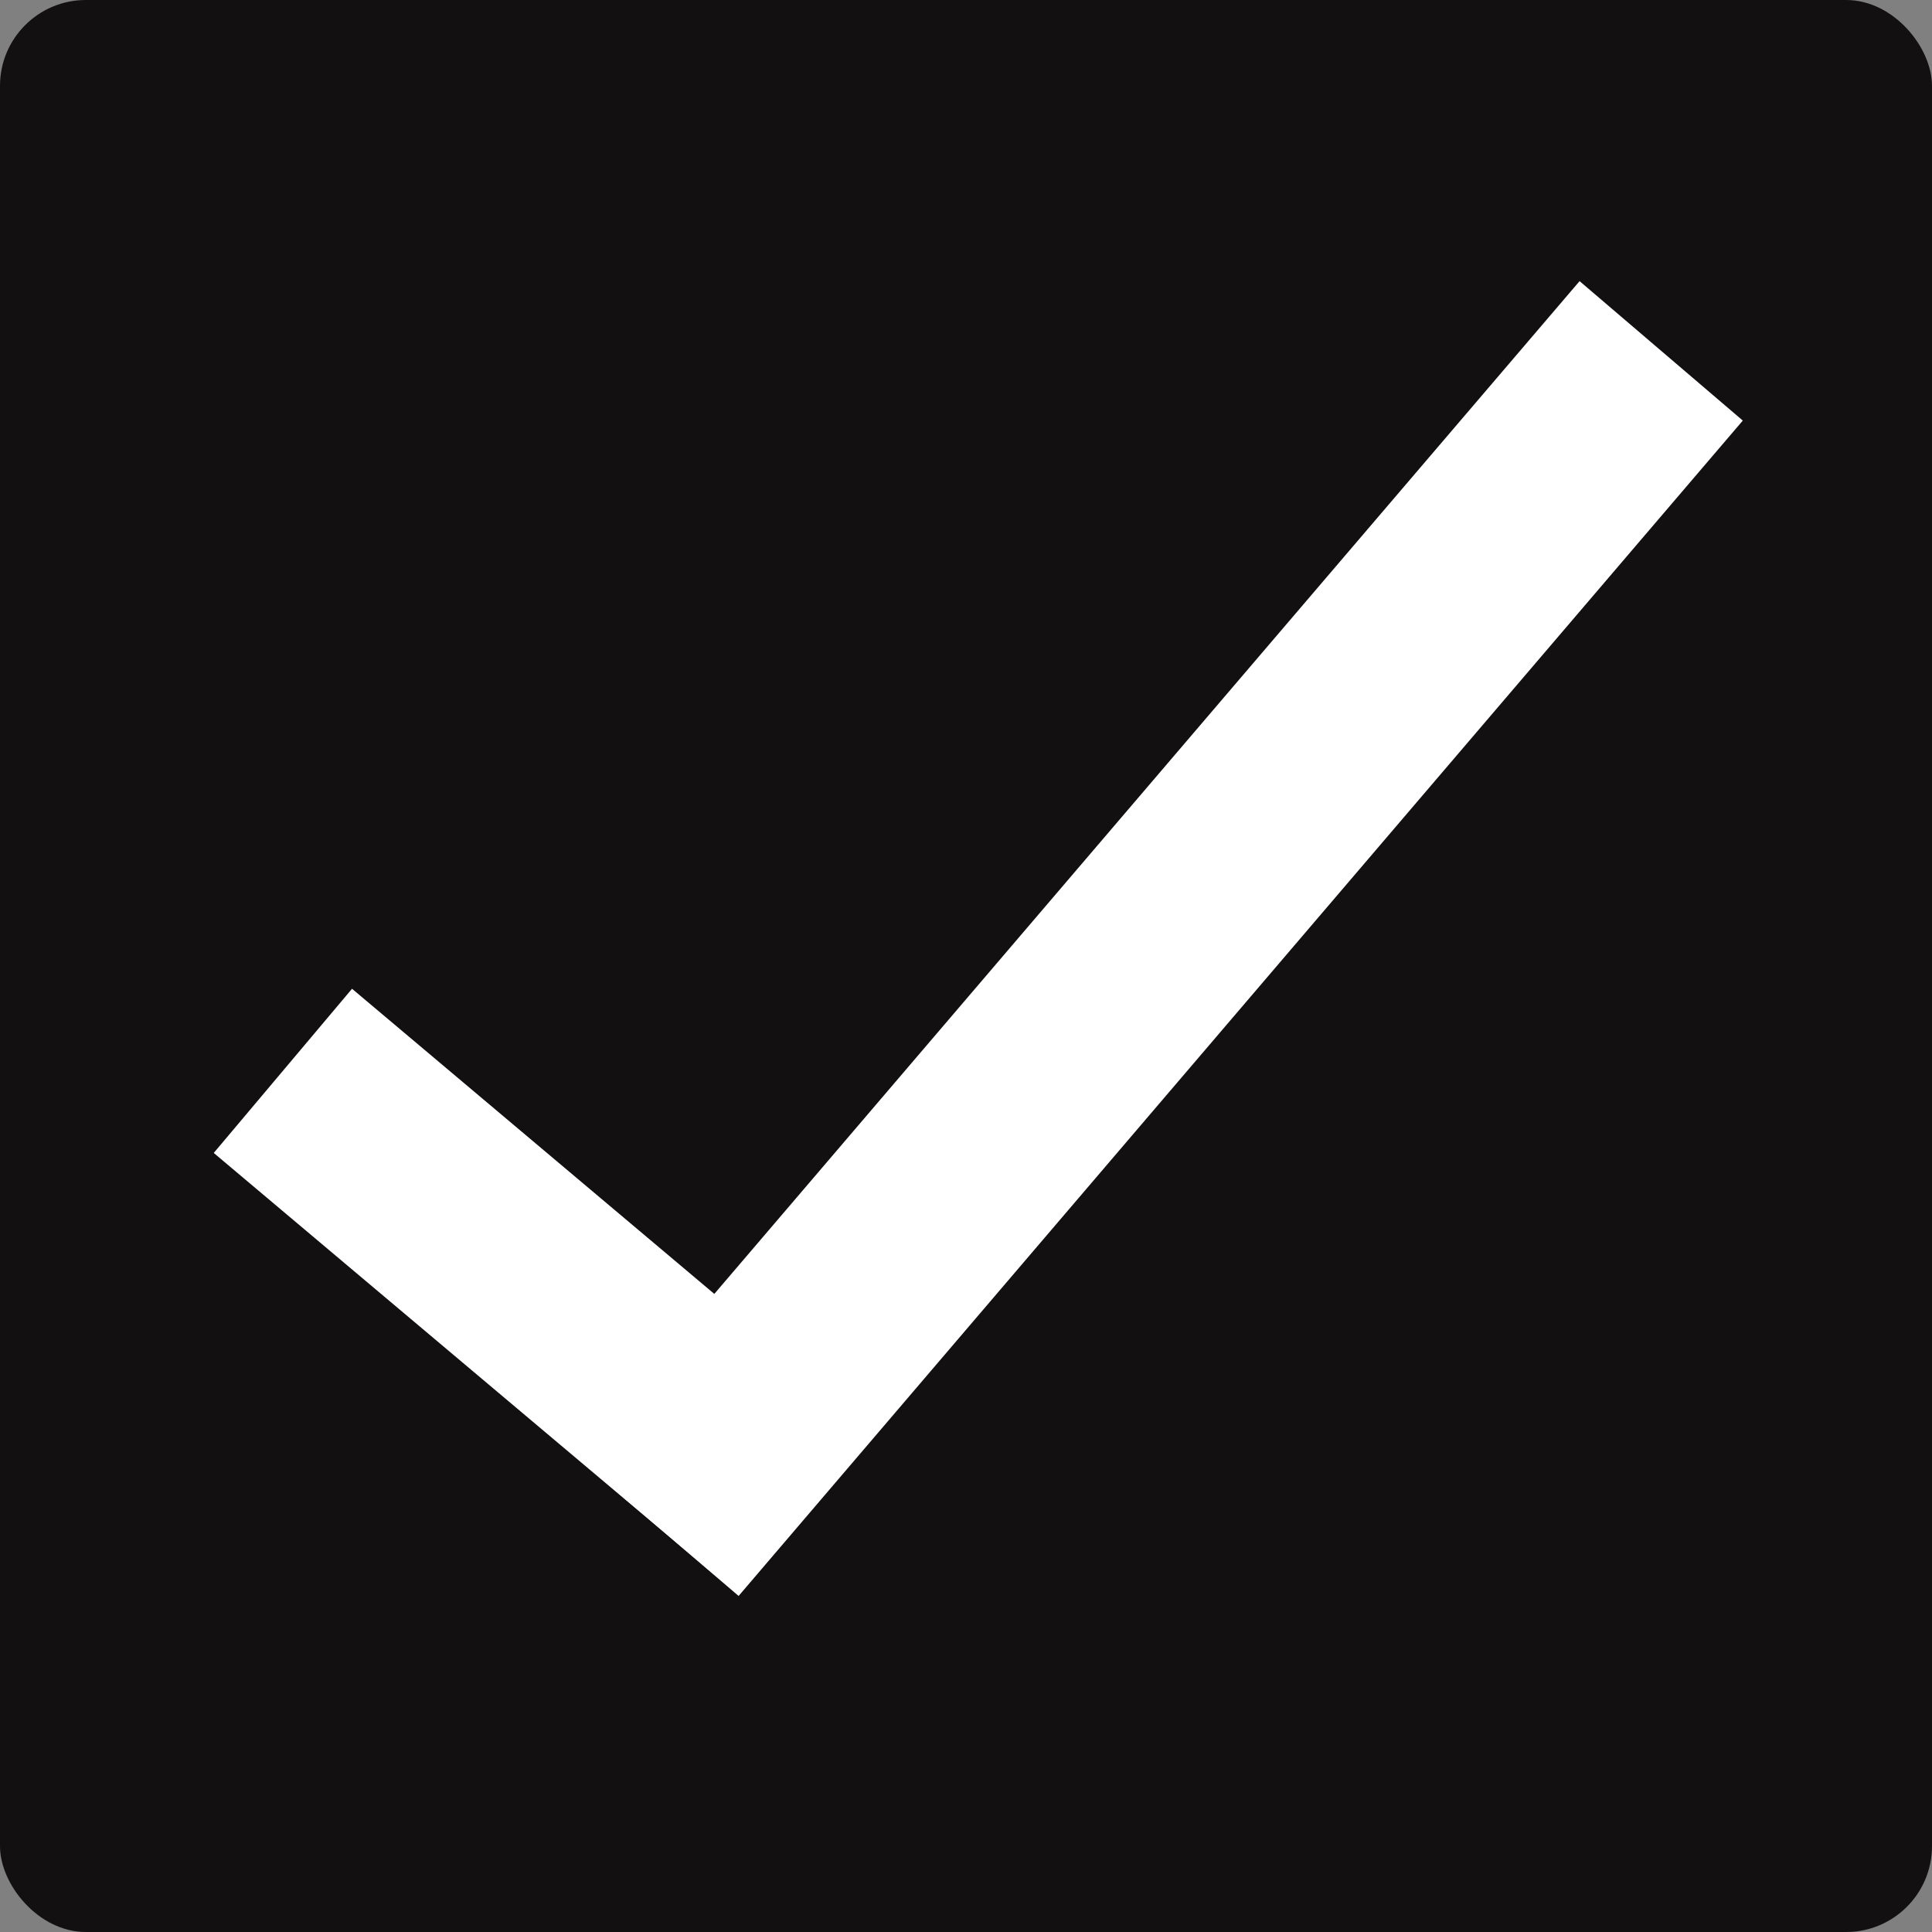 <?xml version="1.0" encoding="UTF-8"?>
<svg width="15px" height="15px" viewBox="0 0 45 45" version="1.1" xmlns="http://www.w3.org/2000/svg" xmlns:xlink="http://www.w3.org/1999/xlink">
    <rect x="0" y="0" width="45" height="45" fill="#808080" stroke="none"/>
    <title>Checkbox done</title>
    <g id="harvest" stroke="none" stroke-width="1" fill="none" fill-rule="evenodd">
        <g id="001-copy-3" transform="translate(-1053, -905)">
            <g id="Checkbox-done" transform="translate(1053, 905)">
                <rect id="Rectangle" fill="#121010" x="0" y="0" width="45" height="45" rx="2"></rect>
                <g id="Checkbox-(Done)" transform="translate(23, 22) rotate(-2) translate(-23, -22) translate(8, 10)" stroke="#FFFFFF" stroke-linecap="square" stroke-width="5">
                    <line x1="0.351" y1="16.044" x2="8.5" y2="23.409" id="Line"></line>
                    <line x1="29.476" y1="0.571" x2="8.524" y2="23.429" id="Line-Copy" fill="#D8D8D8"></line>
                </g>
            </g>
        </g>
    </g>
</svg>
